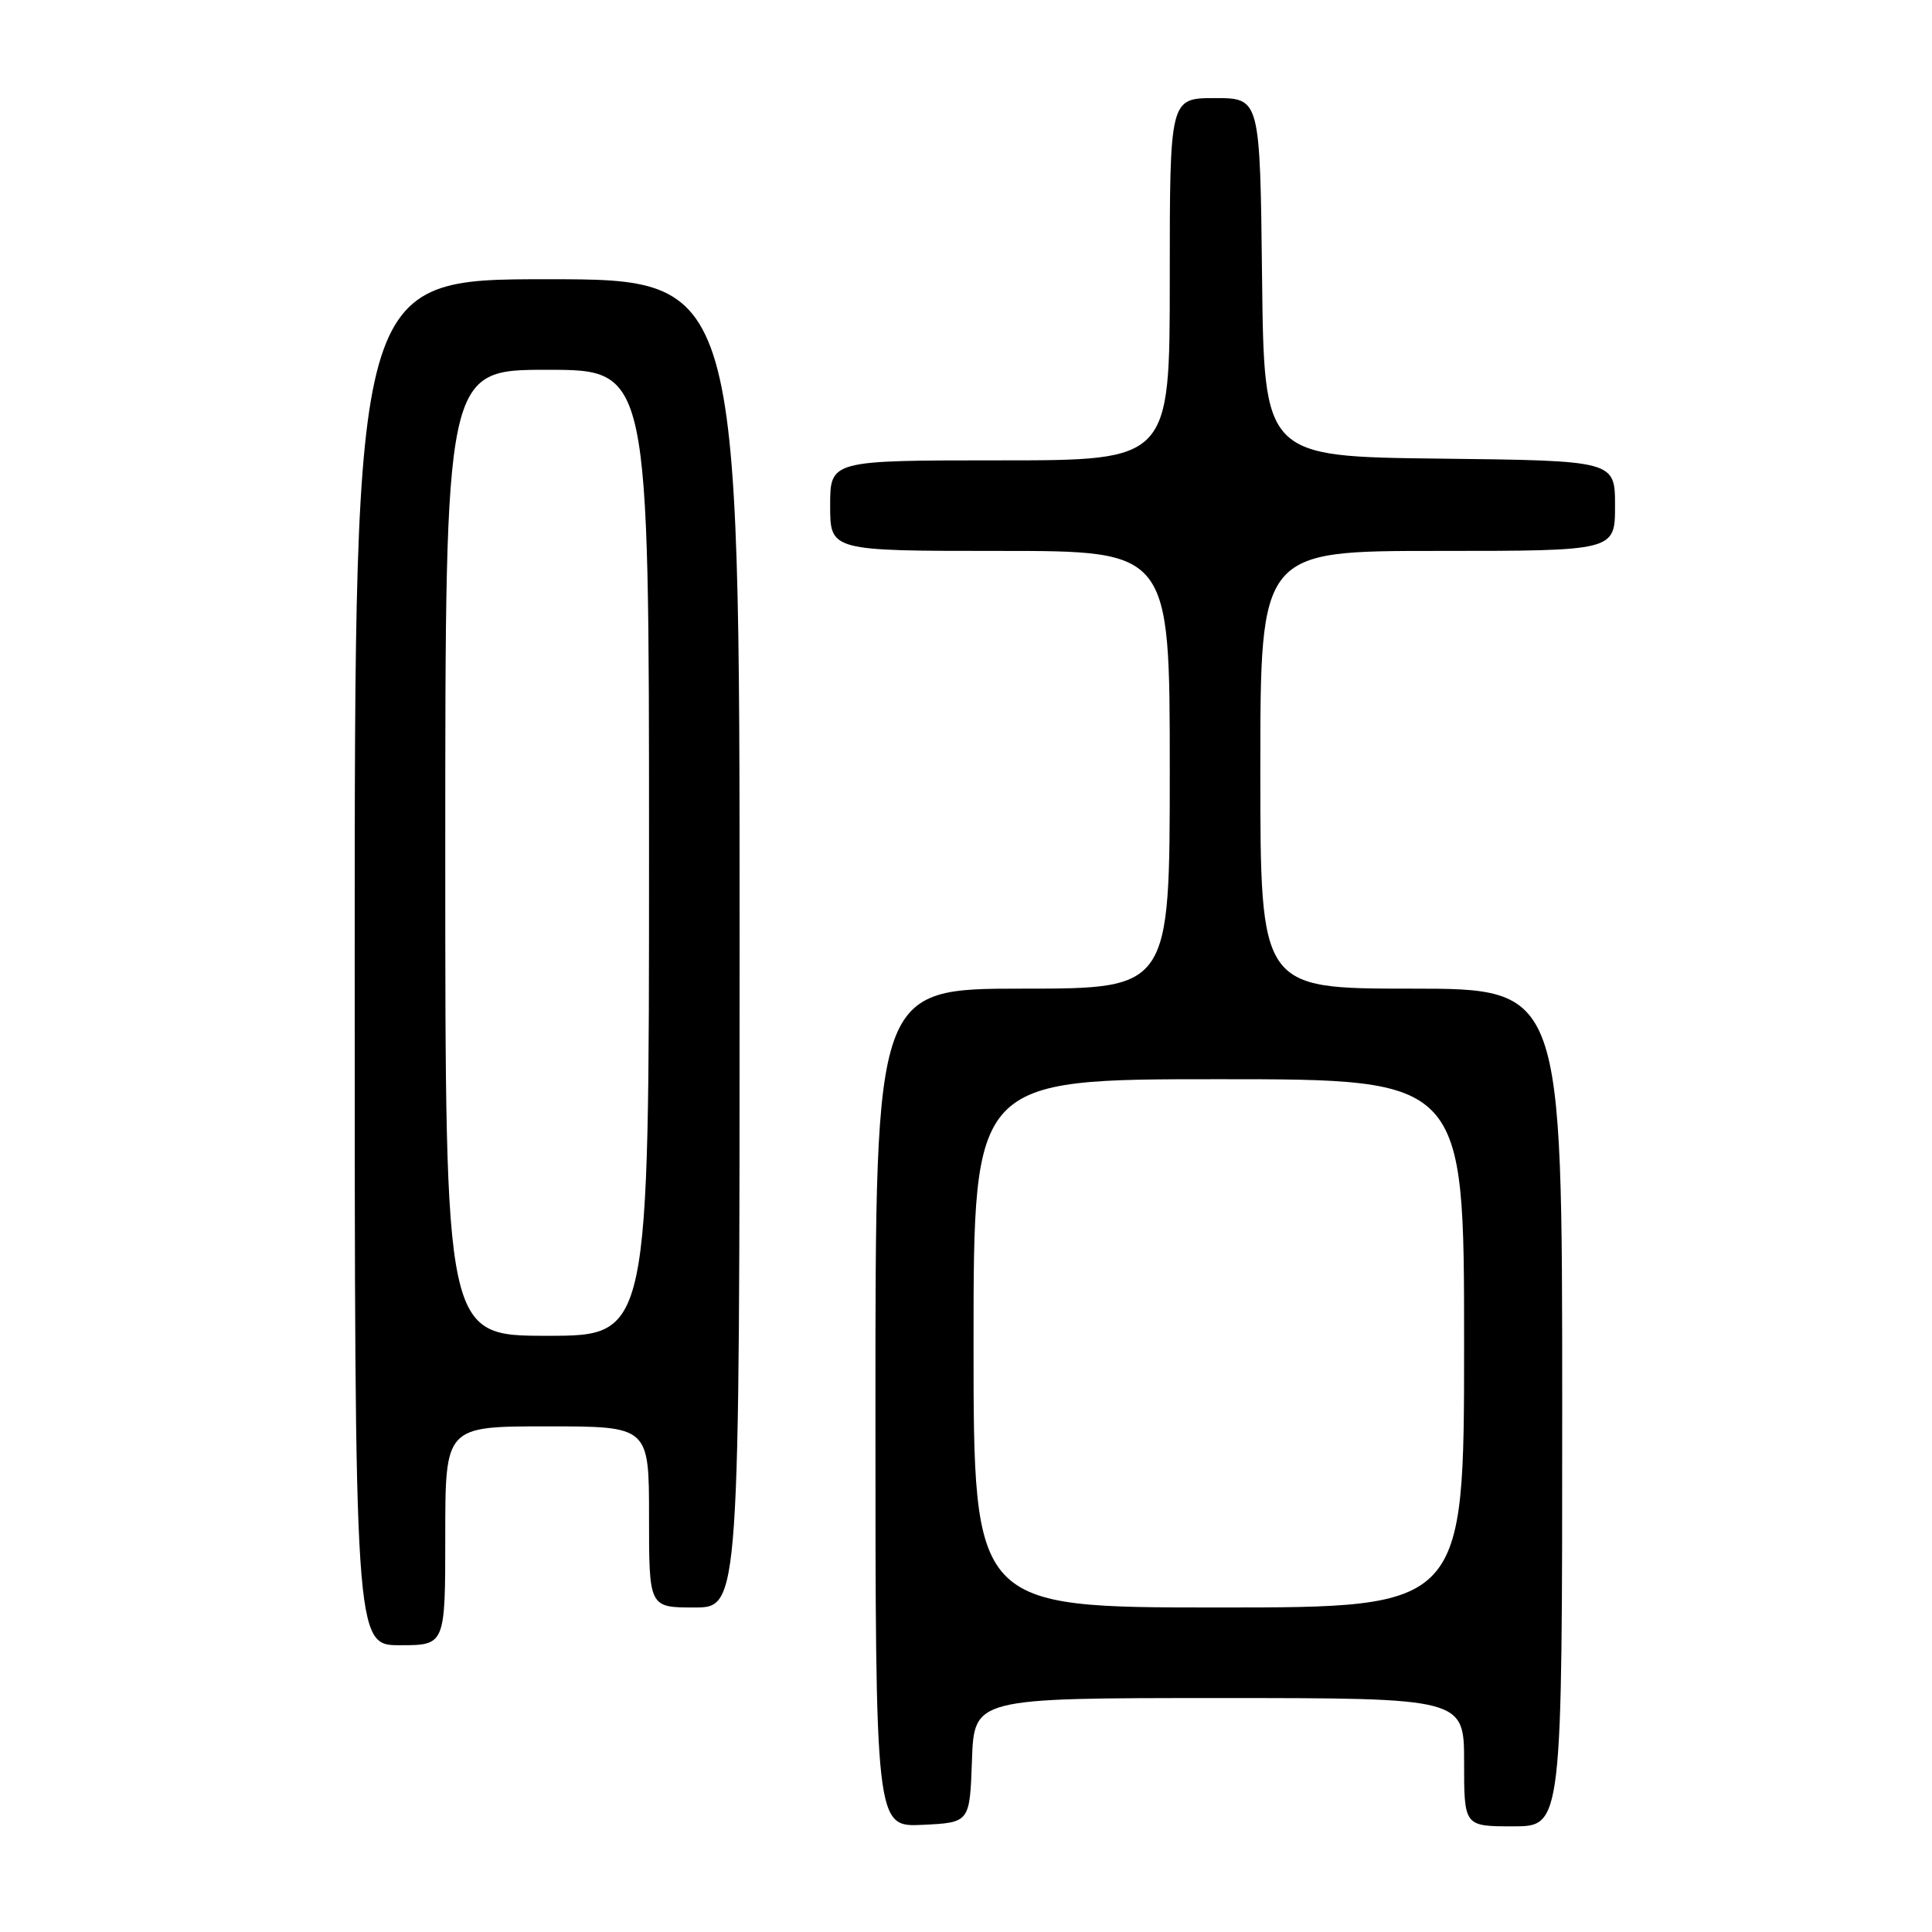 <?xml version="1.0" encoding="UTF-8" standalone="no"?>
<!DOCTYPE svg PUBLIC "-//W3C//DTD SVG 1.1//EN" "http://www.w3.org/Graphics/SVG/1.1/DTD/svg11.dtd" >
<svg xmlns="http://www.w3.org/2000/svg" xmlns:xlink="http://www.w3.org/1999/xlink" version="1.1" viewBox="0 0 256 256">
 <g >
 <path fill="currentColor"
d=" M 128.79 233.25 C 129.08 225.00 129.08 225.00 161.54 225.00 C 194.00 225.00 194.00 225.00 194.00 233.50 C 194.00 242.00 194.00 242.00 200.50 242.00 C 207.00 242.00 207.00 242.00 207.00 186.50 C 207.00 131.00 207.00 131.00 187.00 131.00 C 167.00 131.00 167.00 131.00 167.00 102.00 C 167.00 73.00 167.00 73.00 190.50 73.00 C 214.00 73.00 214.00 73.00 214.00 67.02 C 214.00 61.04 214.00 61.04 190.75 60.77 C 167.50 60.50 167.50 60.50 167.23 36.75 C 166.96 13.00 166.96 13.00 160.98 13.00 C 155.00 13.00 155.00 13.00 155.00 37.00 C 155.00 61.00 155.00 61.00 132.50 61.00 C 110.00 61.00 110.00 61.00 110.00 67.00 C 110.00 73.00 110.00 73.00 132.50 73.00 C 155.00 73.00 155.00 73.00 155.00 102.00 C 155.00 131.00 155.00 131.00 135.50 131.00 C 116.00 131.00 116.00 131.00 116.00 186.55 C 116.00 242.10 116.00 242.10 122.25 241.80 C 128.50 241.50 128.50 241.50 128.79 233.25 Z  M 59.00 203.50 C 59.00 189.00 59.00 189.00 72.50 189.00 C 86.00 189.00 86.00 189.00 86.00 201.00 C 86.00 213.00 86.00 213.00 92.00 213.00 C 98.00 213.00 98.00 213.00 98.00 125.00 C 98.00 37.00 98.00 37.00 72.50 37.00 C 47.00 37.00 47.00 37.00 47.00 127.50 C 47.00 218.00 47.00 218.00 53.00 218.00 C 59.00 218.00 59.00 218.00 59.00 203.50 Z  M 129.00 178.00 C 129.00 143.00 129.00 143.00 161.50 143.00 C 194.00 143.00 194.00 143.00 194.00 178.00 C 194.00 213.00 194.00 213.00 161.50 213.00 C 129.00 213.00 129.00 213.00 129.00 178.00 Z  M 59.00 113.00 C 59.00 49.00 59.00 49.00 72.50 49.00 C 86.00 49.00 86.00 49.00 86.00 113.00 C 86.00 177.00 86.00 177.00 72.50 177.00 C 59.00 177.00 59.00 177.00 59.00 113.00 Z "/>
</g>
</svg>